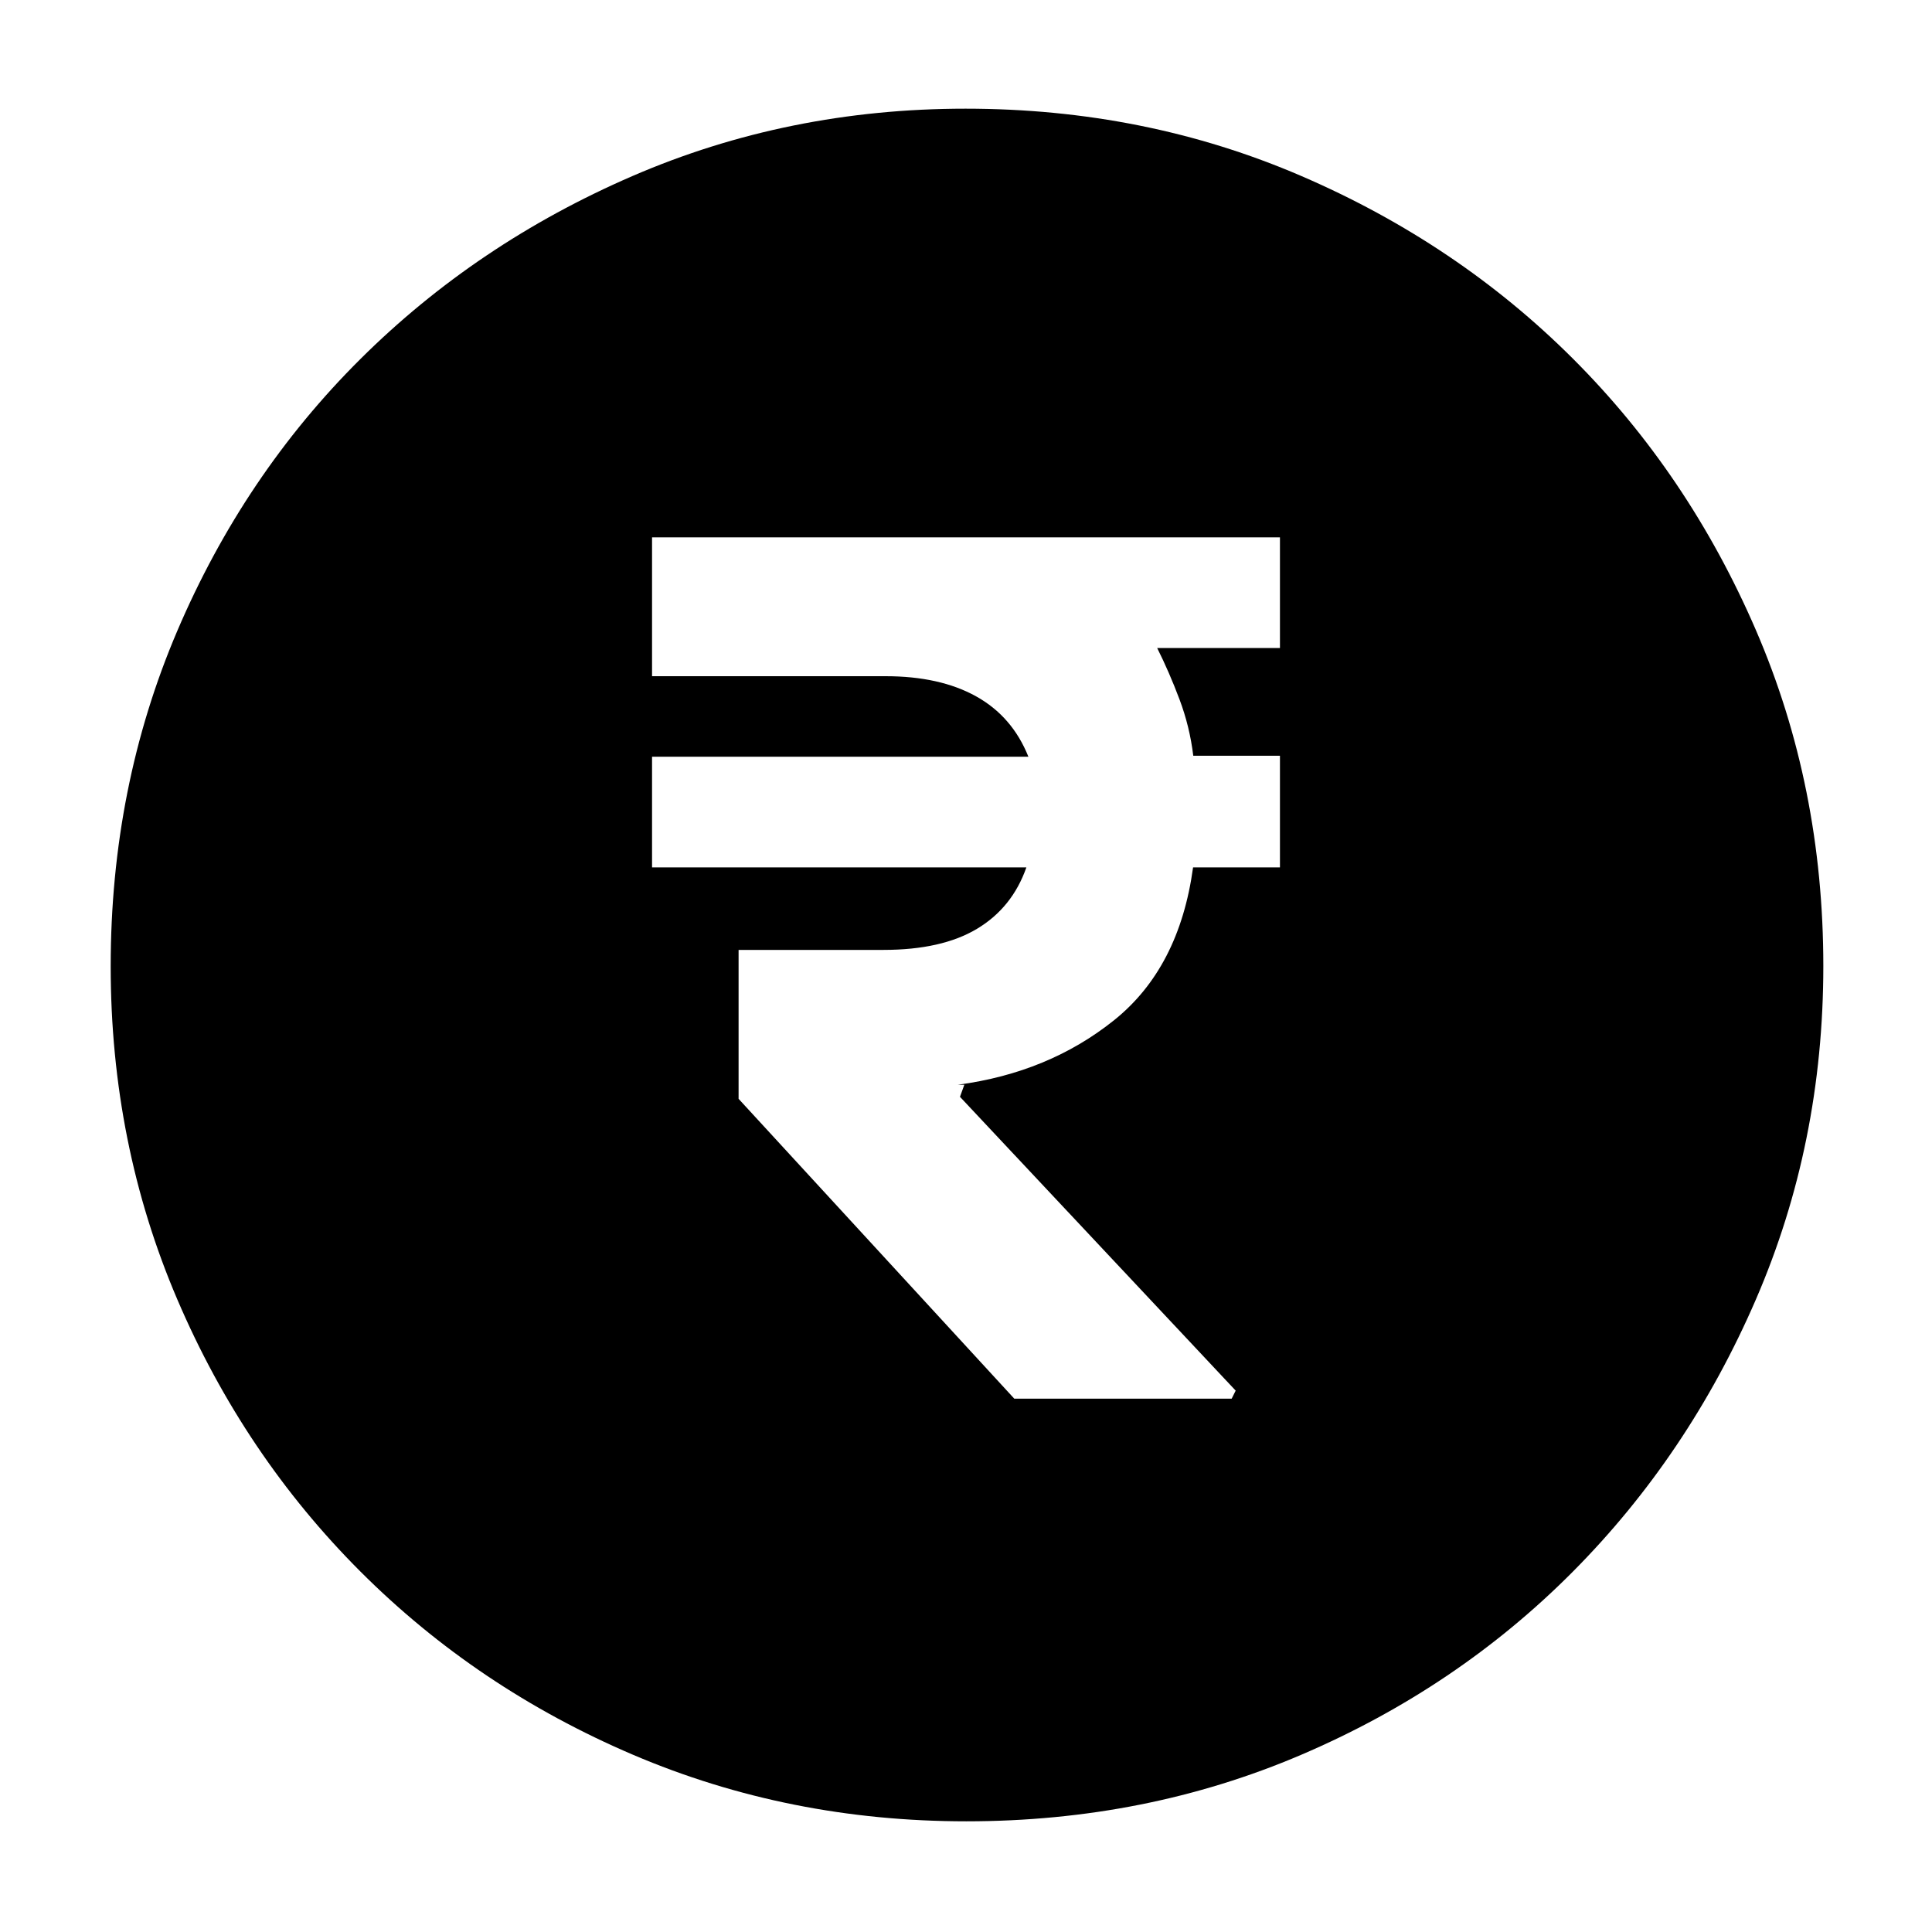 <svg xmlns="http://www.w3.org/2000/svg" width="48" height="48" viewBox="0 -960 960 960"><path d="M504-265h108l2-4-137-146 2.18-6H476q45-6 77.5-32t39.33-76H636v-55.48h-43.07q-1.76-14.52-6.85-28.02Q581-626 575-638h61v-55H324v69h116q27 0 45 10t26 30H324v55h186q-7 20-24.5 30.5T439-488h-72v74l137 149ZM480.14-55Q392-55 314.51-88.08q-77.48-33.09-135.41-91.02-57.93-57.93-91.02-135.27Q55-391.72 55-479.86 55-569 88.08-646.49q33.09-77.48 90.86-134.97 57.77-57.48 135.19-91.01Q391.56-906 479.78-906q89.22 0 166.83 33.45 77.6 33.46 135.01 90.81t90.89 134.87Q906-569.34 906-480q0 88.28-33.53 165.75t-91.01 135.28q-57.49 57.8-134.83 90.89Q569.28-55 480.14-55Z"/></svg>